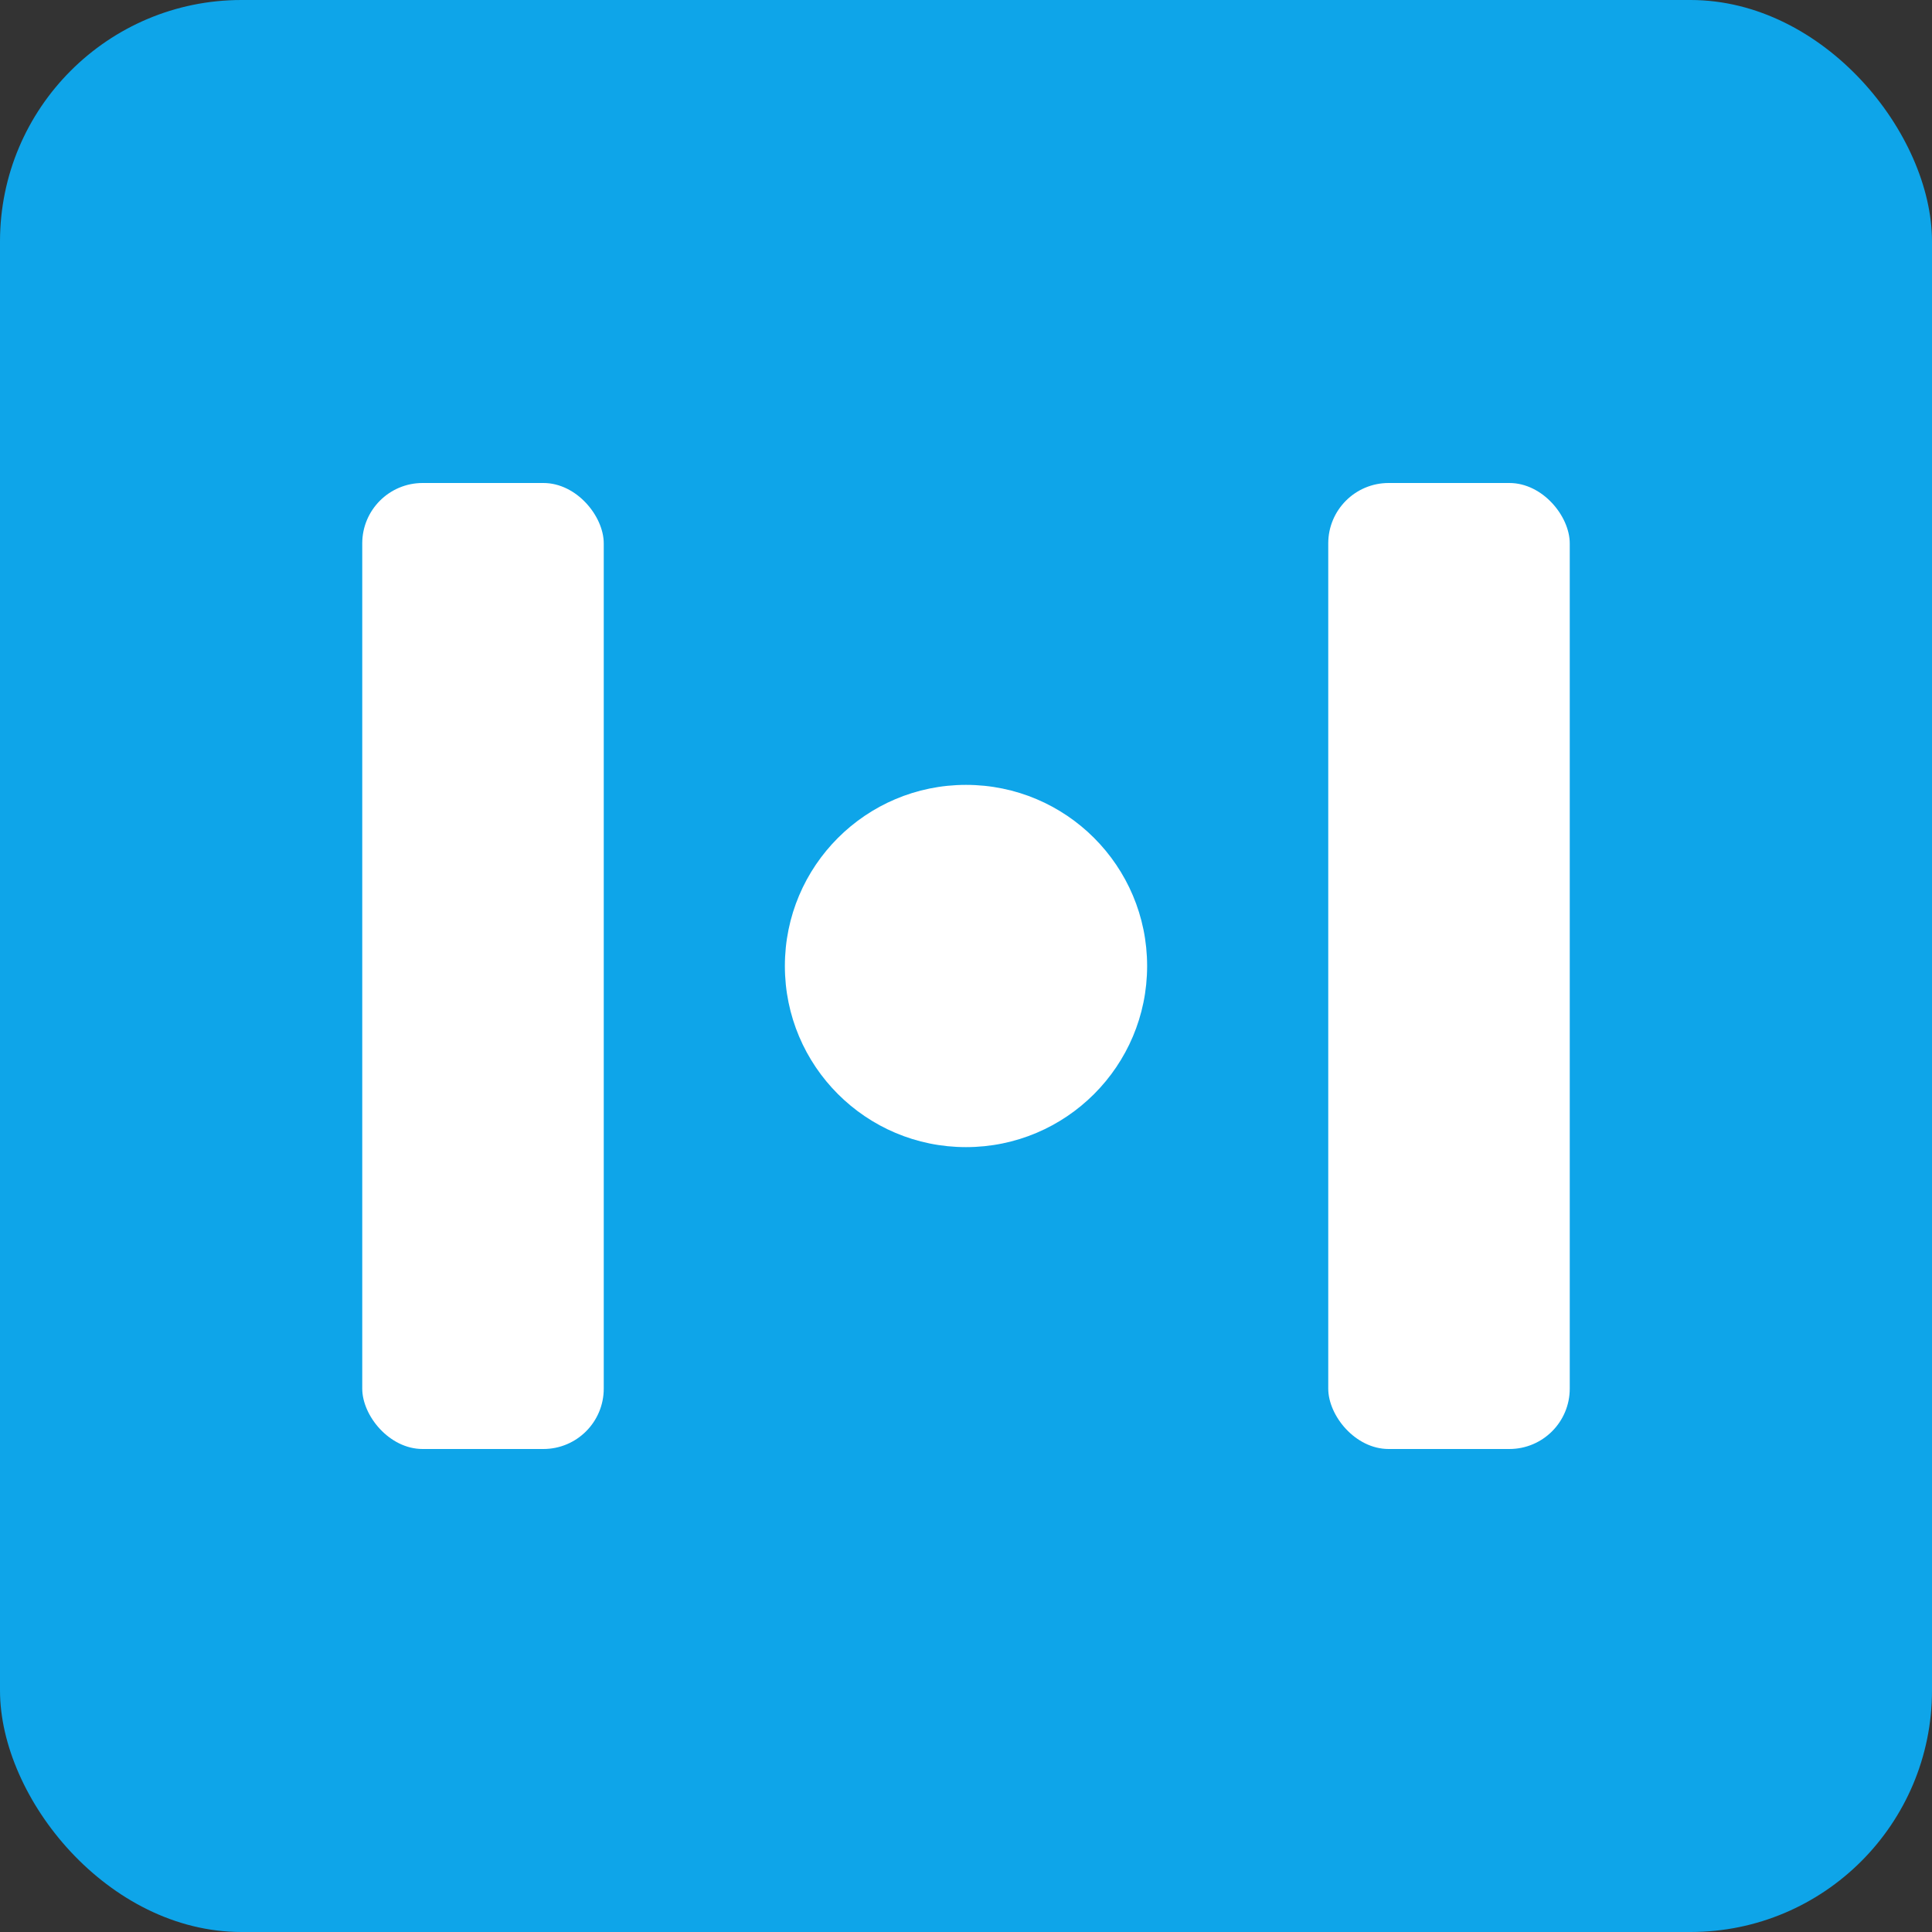 <?xml version="1.0" encoding="UTF-8" standalone="no"?>
<svg width="32" height="32" viewBox="0 0 32 32" fill="none" xmlns="http://www.w3.org/2000/svg">
  <rect x="0" y="0" width="32" height="32" fill="#333333" stroke="none"/>
  <rect width="32" height="32" rx="4" fill="#0EA5E9"/>
  <rect x="6" y="8" width="4" height="16" rx="1" fill="white"/>
  <rect x="22" y="8" width="4" height="16" rx="1" fill="white"/>
  <circle cx="16" cy="16" r="3" fill="white"/>
</svg>
